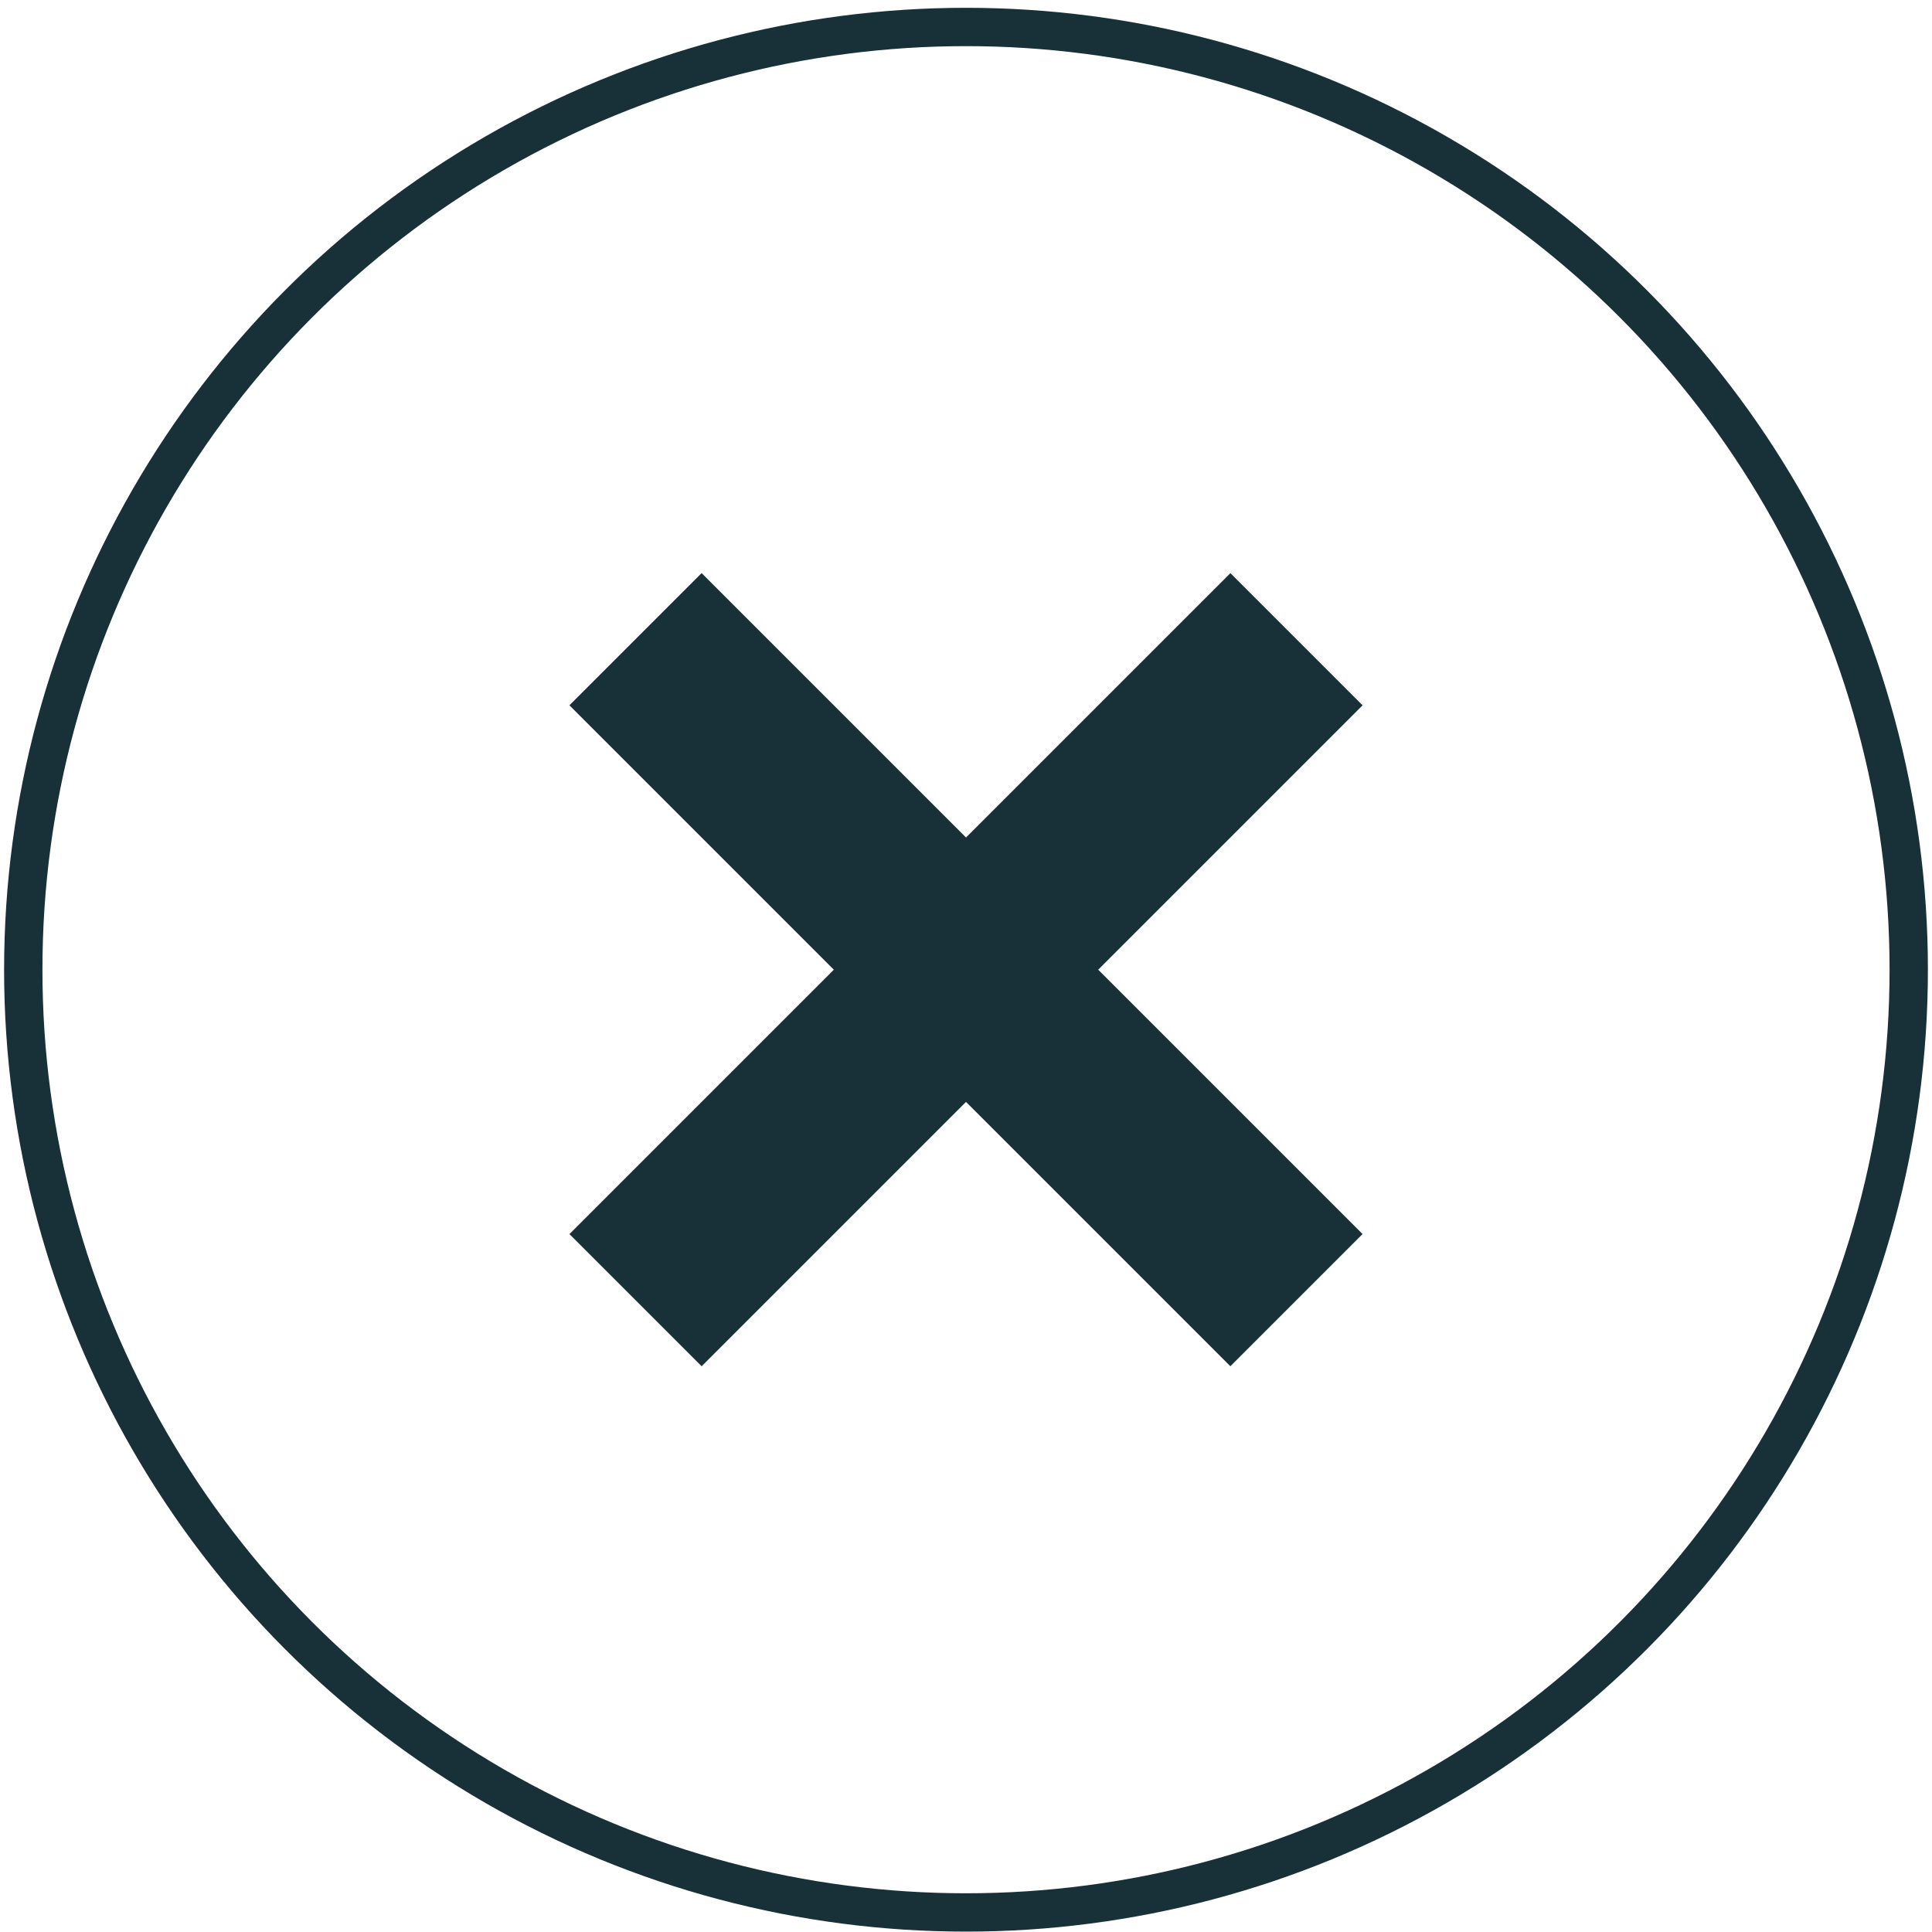 <?xml version="1.0" encoding="UTF-8"?>
<svg id="Camada_1" data-name="Camada 1" xmlns="http://www.w3.org/2000/svg" viewBox="0 0 500 500">
  <defs>
    <style>
      .cls-1 {
        fill: none;
        stroke: #183038;
        stroke-width: 9.92px;
      }

      .cls-2 {
        fill: #183038;
        stroke-width: 0px;
      }
    </style>
  </defs>
  <circle class="cls-1" cx="250" cy="250.96" r="243.98"/>
  <g>
    <rect id="Retângulo_1278" data-name="Retângulo 1278" class="cls-2" x="129.05" y="226.77" width="241.9" height="48.38" transform="translate(-104.23 250.28) rotate(-45)"/>
    <rect id="Retângulo_1279" data-name="Retângulo 1279" class="cls-2" x="225.81" y="130" width="48.38" height="241.9" transform="translate(-104.23 250.28) rotate(-45)"/>
  </g>
</svg>